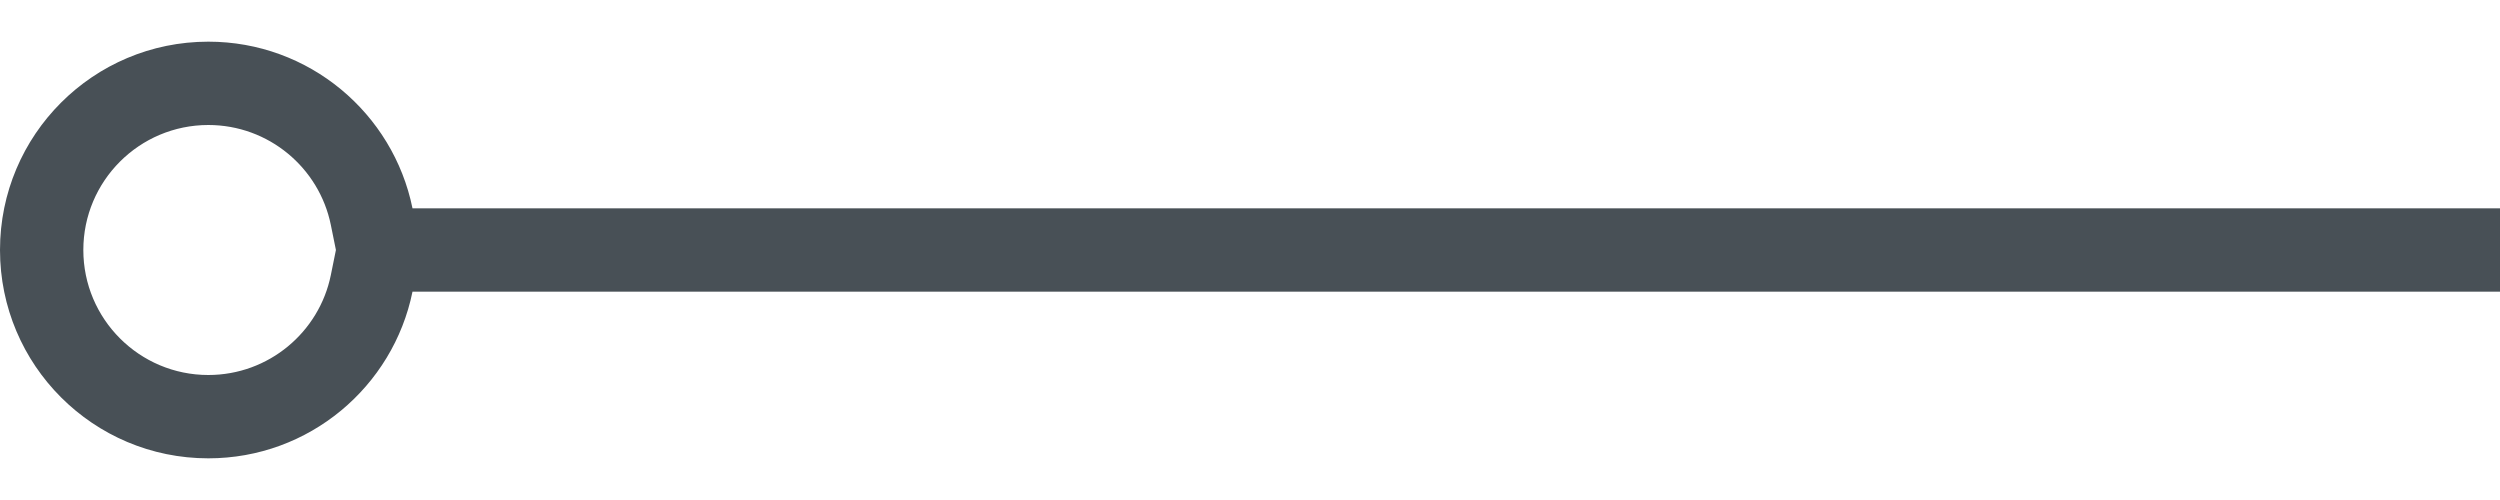 <svg width="30" height="6" viewBox="0 0 30 6" fill="none" xmlns="http://www.w3.org/2000/svg">
<path fill-rule="evenodd" clip-rule="evenodd" d="M3.97 3.301L4.031 3L3.97 2.699C3.831 2.015 3.225 1.5 2.5 1.5C1.672 1.5 1 2.172 1 3C1 3.828 1.672 4.5 2.5 4.5C3.225 4.5 3.831 3.985 3.97 3.301ZM4.95 3.5C4.718 4.641 3.709 5.5 2.5 5.5C1.119 5.5 0 4.381 0 3C0 1.619 1.119 0.5 2.5 0.5C3.709 0.5 4.718 1.359 4.95 2.5H30V3.5H4.95Z" fill="#485056"/>
</svg>

